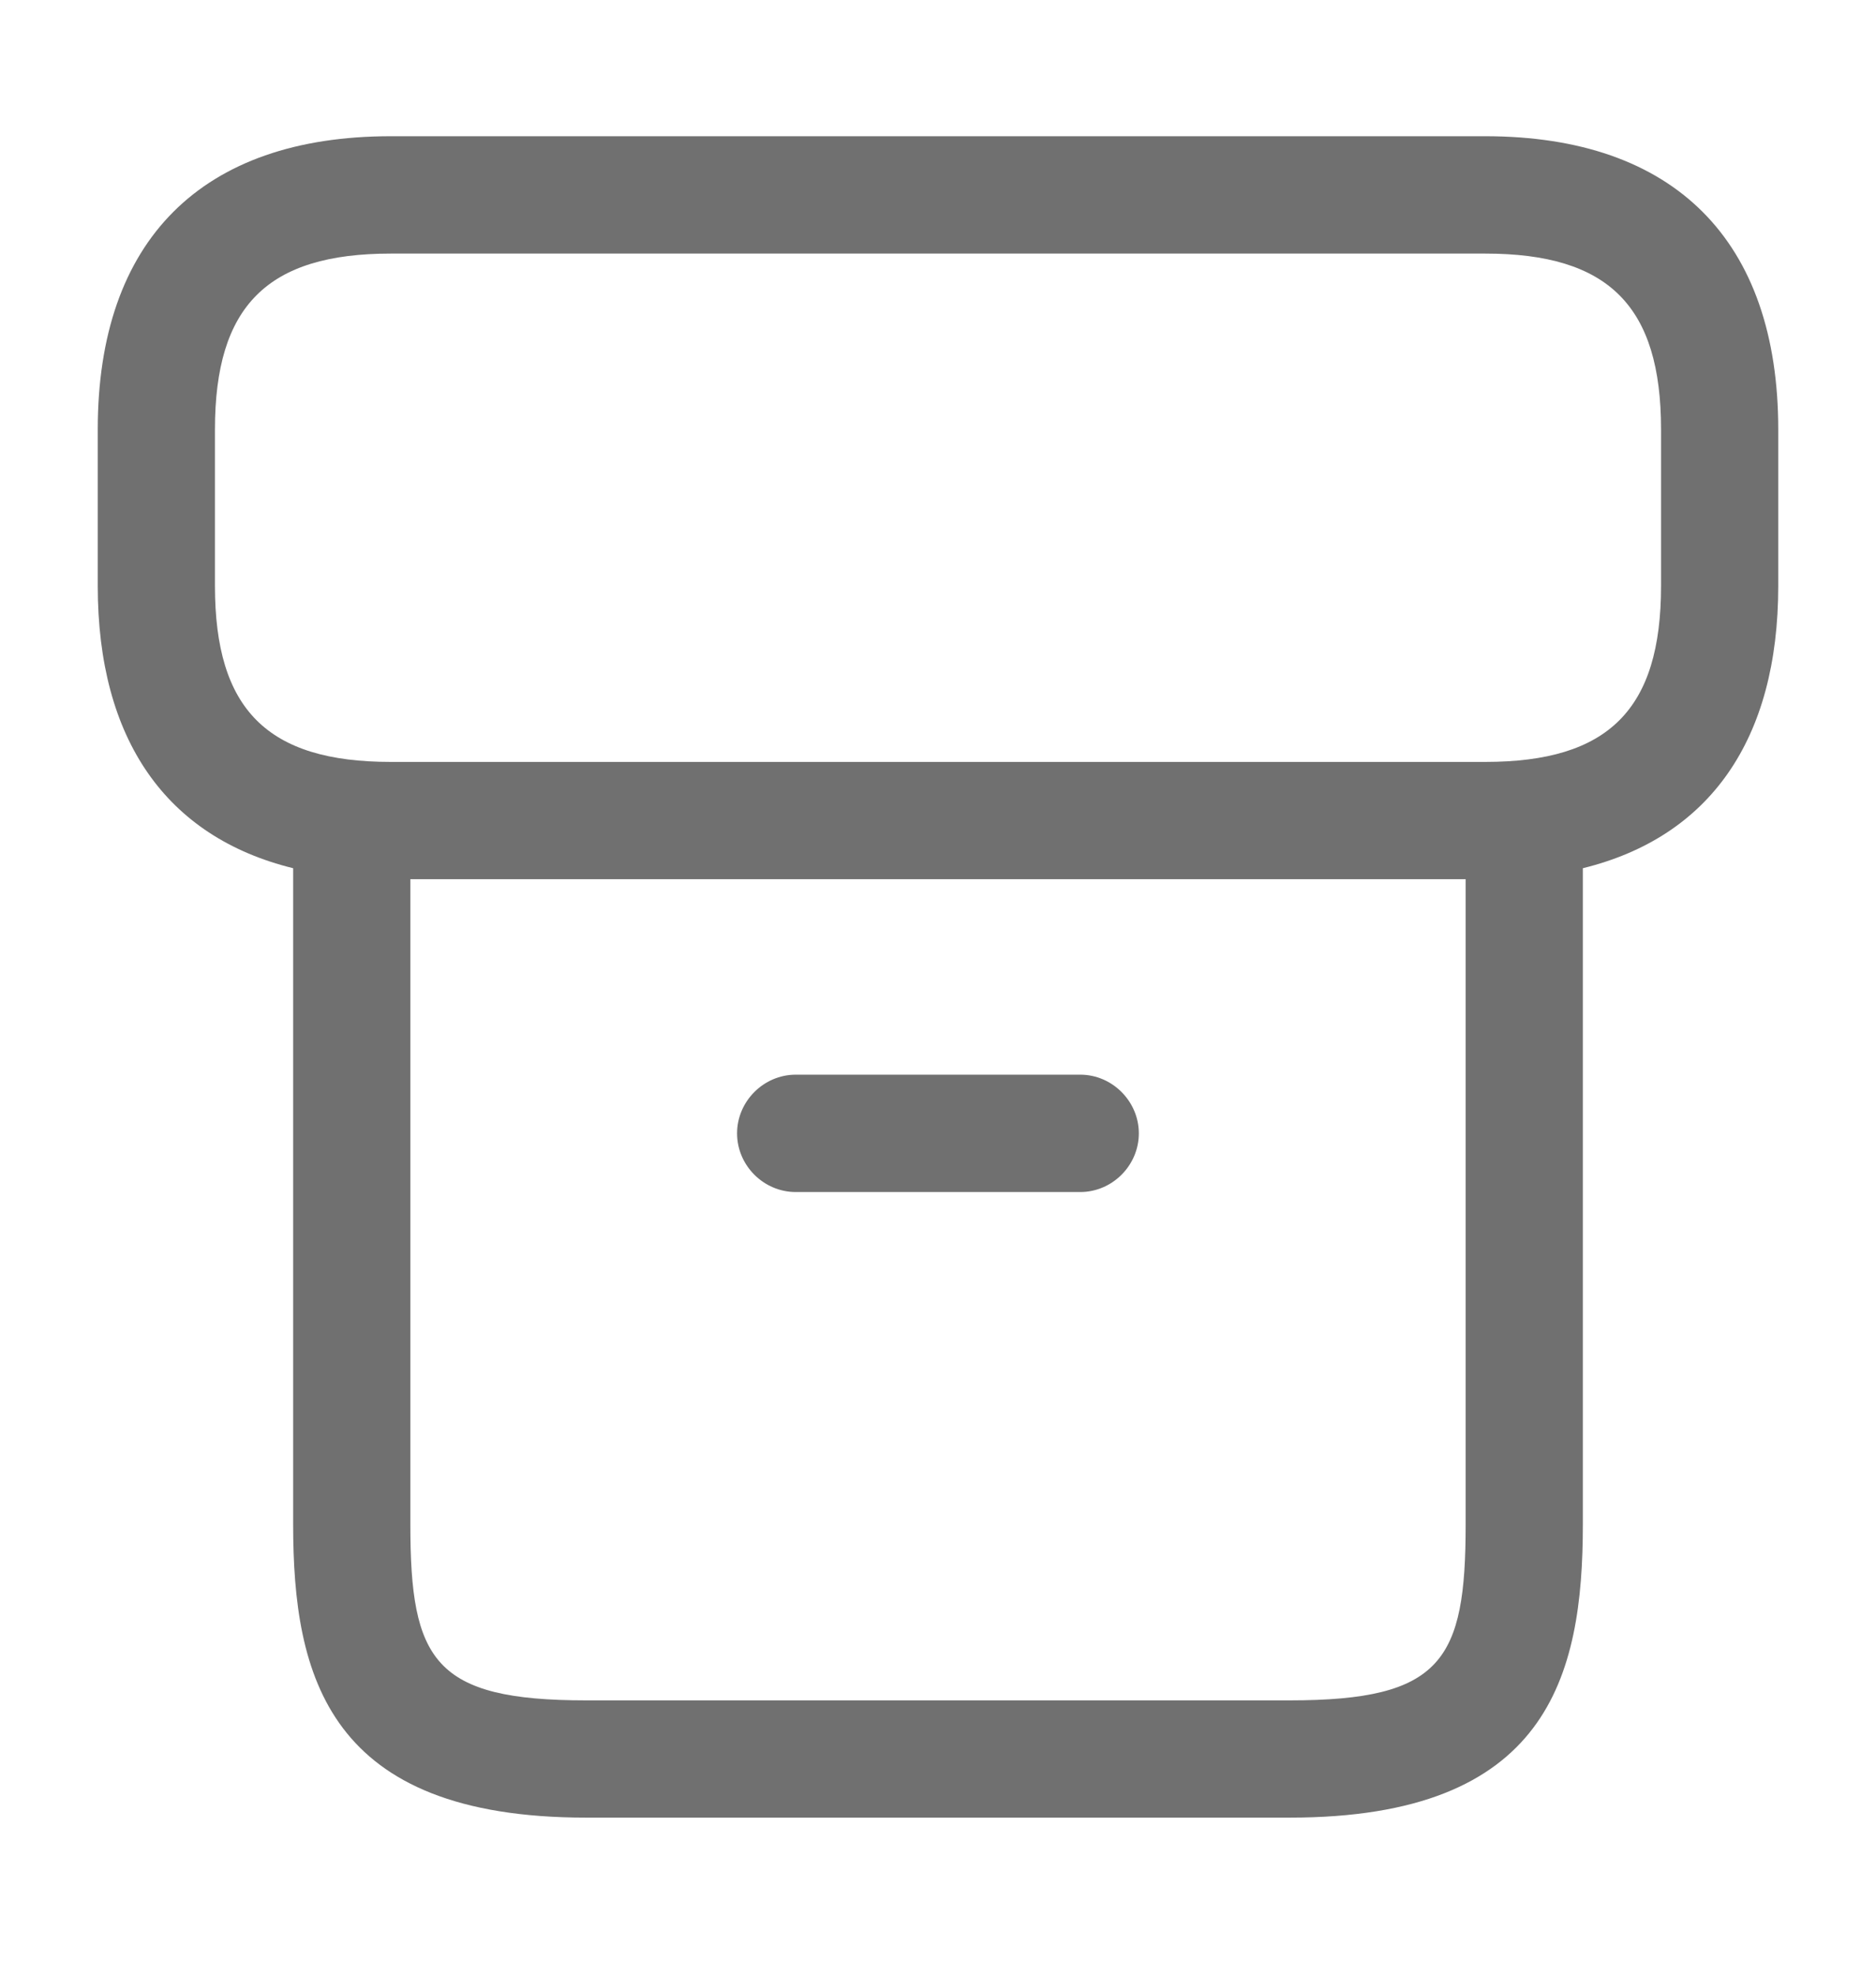<svg width="19" height="20" viewBox="0 0 19 20" fill="none" xmlns="http://www.w3.org/2000/svg">
<path d="M8.059 12.067H10.941C11.265 12.067 11.534 11.798 11.534 11.473C11.534 11.149 11.265 10.879 10.941 10.879H8.059C7.734 10.879 7.465 11.149 7.465 11.473C7.465 11.798 7.734 12.067 8.059 12.067Z" fill="black" fill-opacity="0.56"/>
<path fill-rule="evenodd" clip-rule="evenodd" d="M0.99 5.931C0.99 7.486 1.683 8.473 2.969 8.789V15.431C2.969 16.975 3.325 18.4 5.937 18.4H13.062C15.675 18.4 16.031 16.975 16.031 15.431V8.789C17.317 8.473 18.01 7.486 18.01 5.931V4.348C18.01 2.432 16.957 1.379 15.042 1.379H3.958C2.042 1.379 0.99 2.432 0.99 4.348V5.931ZM4.156 8.9H14.844V15.431C14.844 16.809 14.606 17.213 13.062 17.213H5.937C4.394 17.213 4.156 16.809 4.156 15.431V8.9ZM3.958 2.567C2.707 2.567 2.177 3.097 2.177 4.348V5.931C2.177 7.182 2.707 7.713 3.958 7.713H15.042C16.292 7.713 16.823 7.182 16.823 5.931V4.348C16.823 3.097 16.292 2.567 15.042 2.567H3.958Z" fill="black" fill-opacity="0.56"/>
</svg>
